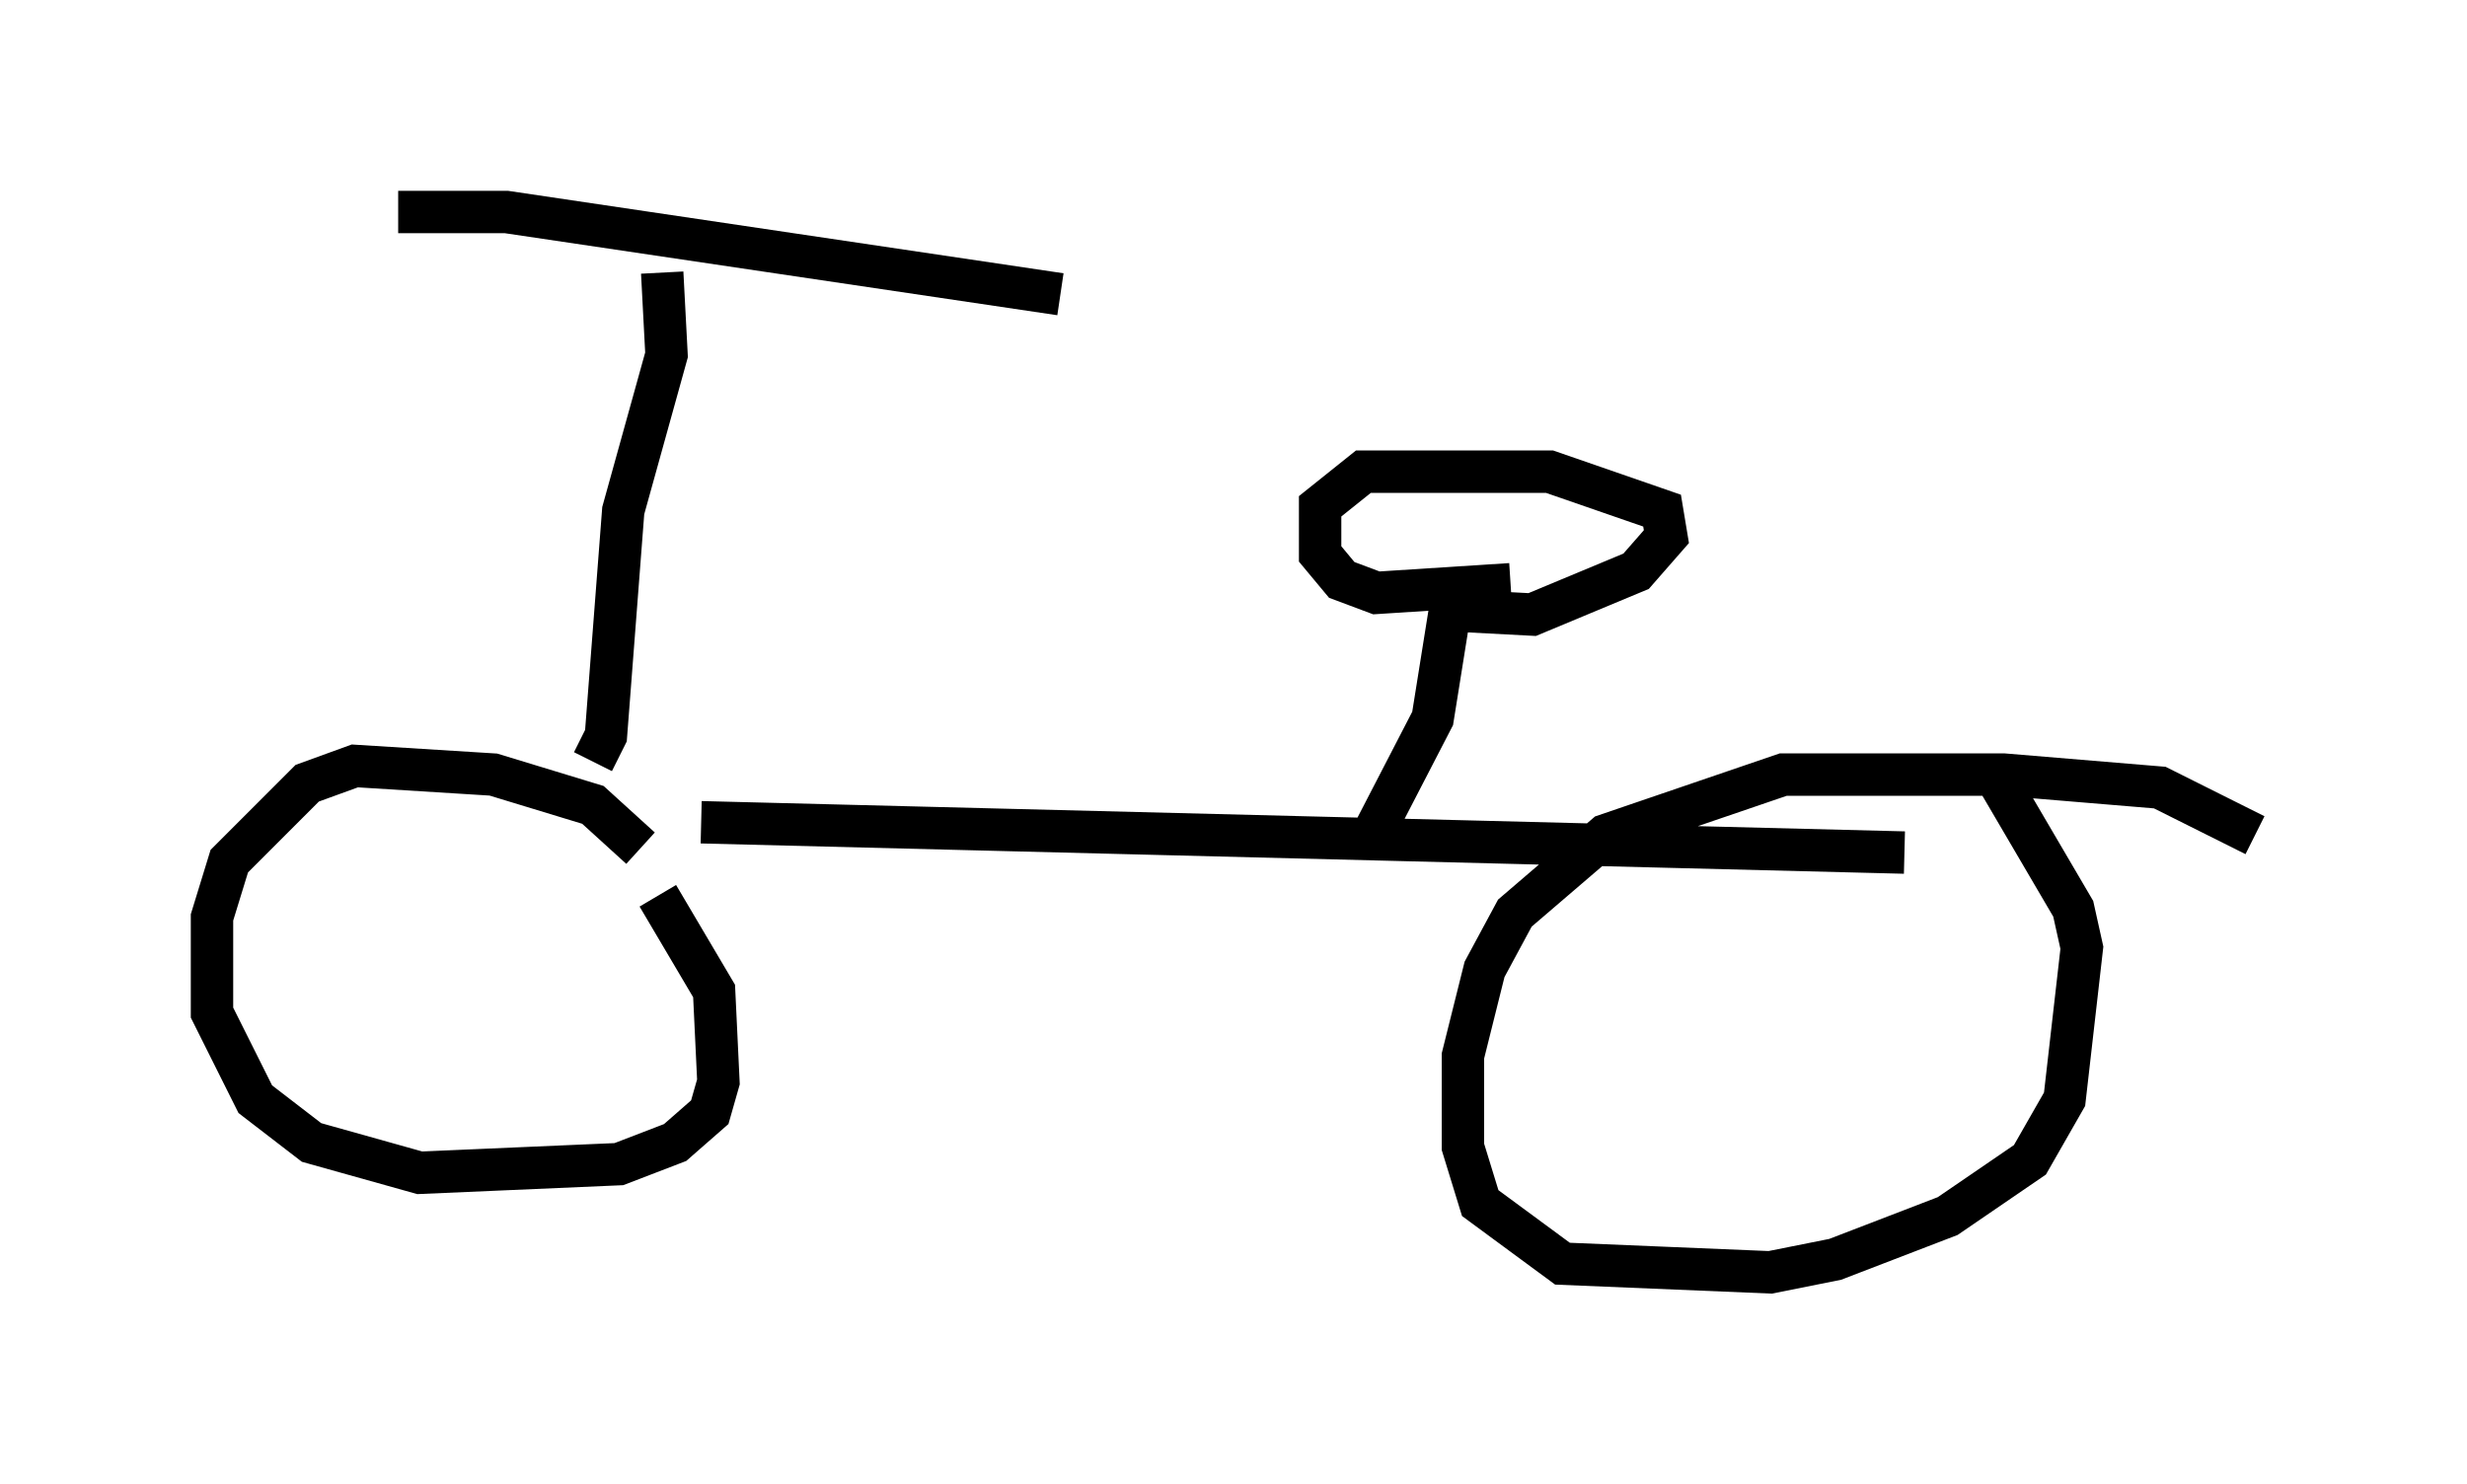 <?xml version="1.0" encoding="utf-8" ?>
<svg baseProfile="full" height="35.011" version="1.1" width="58.184" xmlns="http://www.w3.org/2000/svg" xmlns:ev="http://www.w3.org/2001/xml-events" xmlns:xlink="http://www.w3.org/1999/xlink"><defs /><rect fill="white" height="35.011" width="58.184" x="0" y="0" /><path d="M15.617, 22.048 m-0.51, -2.042 l-1.123, -1.021 -2.348, -0.715 l-3.267, -0.204 -1.123, 0.408 l-1.838, 1.838 -0.408, 1.327 l0.0, 2.246 1.021, 2.042 l1.327, 1.021 2.552, 0.715 l4.696, -0.204 1.327, -0.51 l0.817, -0.715 0.204, -0.715 l-0.102, -2.144 -1.327, -2.246 m37.669, -1.429 l-2.246, -1.123 -3.675, -0.306 l-5.206, 0.0 -4.185, 1.429 l-2.144, 1.838 -0.715, 1.327 l-0.51, 2.042 0.0, 2.144 l0.408, 1.327 1.94, 1.429 l4.9, 0.204 1.531, -0.306 l2.654, -1.021 1.94, -1.327 l0.817, -1.429 0.408, -3.573 l-0.204, -0.919 -1.735, -2.96 m-30.625, 0.919 l28.379, 0.715 m-12.658, -0.204 l1.531, -2.96 0.408, -2.552 l1.94, 0.102 2.45, -1.021 l0.715, -0.817 -0.102, -0.613 l-2.654, -0.919 -4.39, 0.0 l-1.021, 0.817 0.0, 1.123 l0.51, 0.613 0.817, 0.306 l3.165, -0.204 m-21.642, 4.185 l0.306, -0.613 0.408, -5.308 l1.021, -3.675 -0.102, -1.94 m-6.227, -1.429 l2.552, 0.0 13.067, 1.94 " fill="none" stroke="black" stroke-width="1" /></svg>